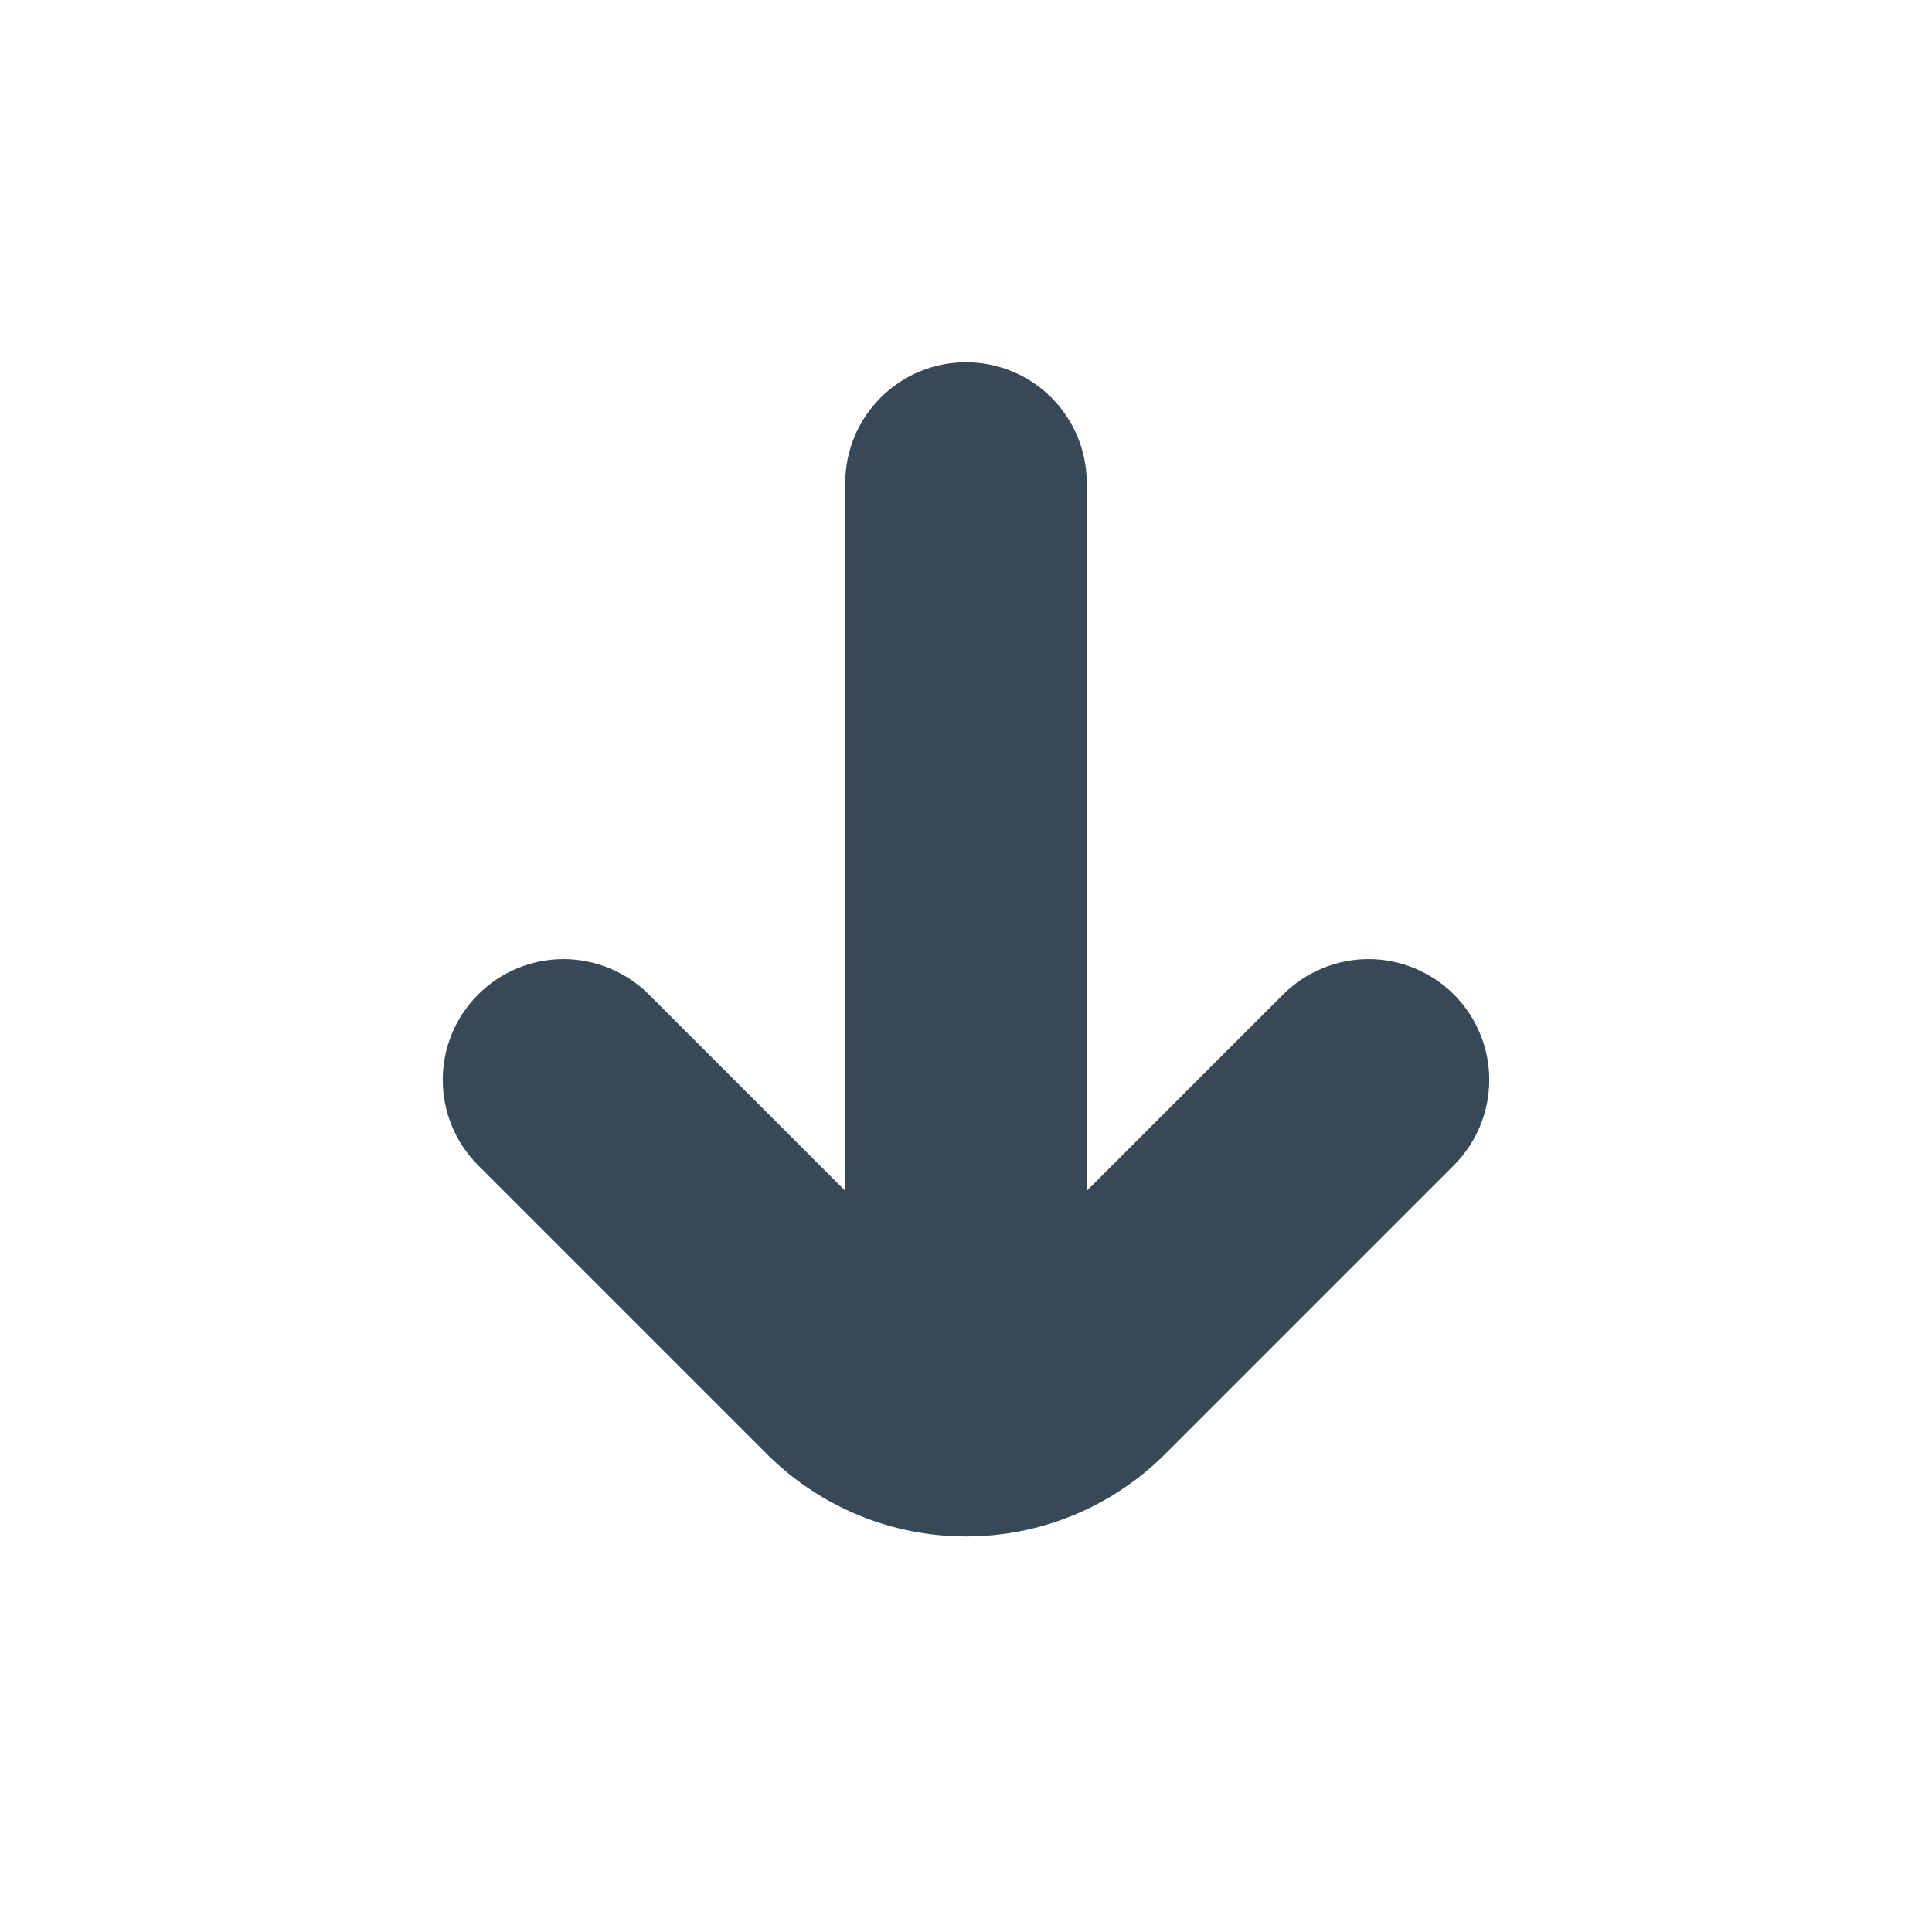 <svg width="24" height="24" viewBox="0 0 24 24" fill="none" xmlns="http://www.w3.org/2000/svg">
<path d="M18.061 12.354C17.922 12.215 17.756 12.104 17.574 12.029C17.392 11.953 17.197 11.914 17 11.914C16.803 11.914 16.608 11.953 16.426 12.029C16.244 12.104 16.078 12.215 15.939 12.354L13.5 14.793V6C13.5 5.602 13.342 5.221 13.061 4.939C12.78 4.658 12.398 4.5 12 4.5C11.602 4.5 11.221 4.658 10.94 4.939C10.658 5.221 10.5 5.602 10.5 6V14.793L8.061 12.354C7.78 12.073 7.398 11.915 7 11.914C6.603 11.914 6.221 12.072 5.94 12.354C5.658 12.635 5.5 13.016 5.5 13.414C5.5 13.812 5.658 14.194 5.939 14.475L9.525 18.061C9.85 18.386 10.236 18.644 10.661 18.82C11.085 18.996 11.54 19.086 12 19.086C12.46 19.086 12.915 18.996 13.34 18.82C13.764 18.644 14.15 18.386 14.475 18.061L18.061 14.475C18.342 14.194 18.5 13.812 18.5 13.415C18.5 13.017 18.342 12.635 18.061 12.354V12.354Z" fill="#374957"/>
</svg>
